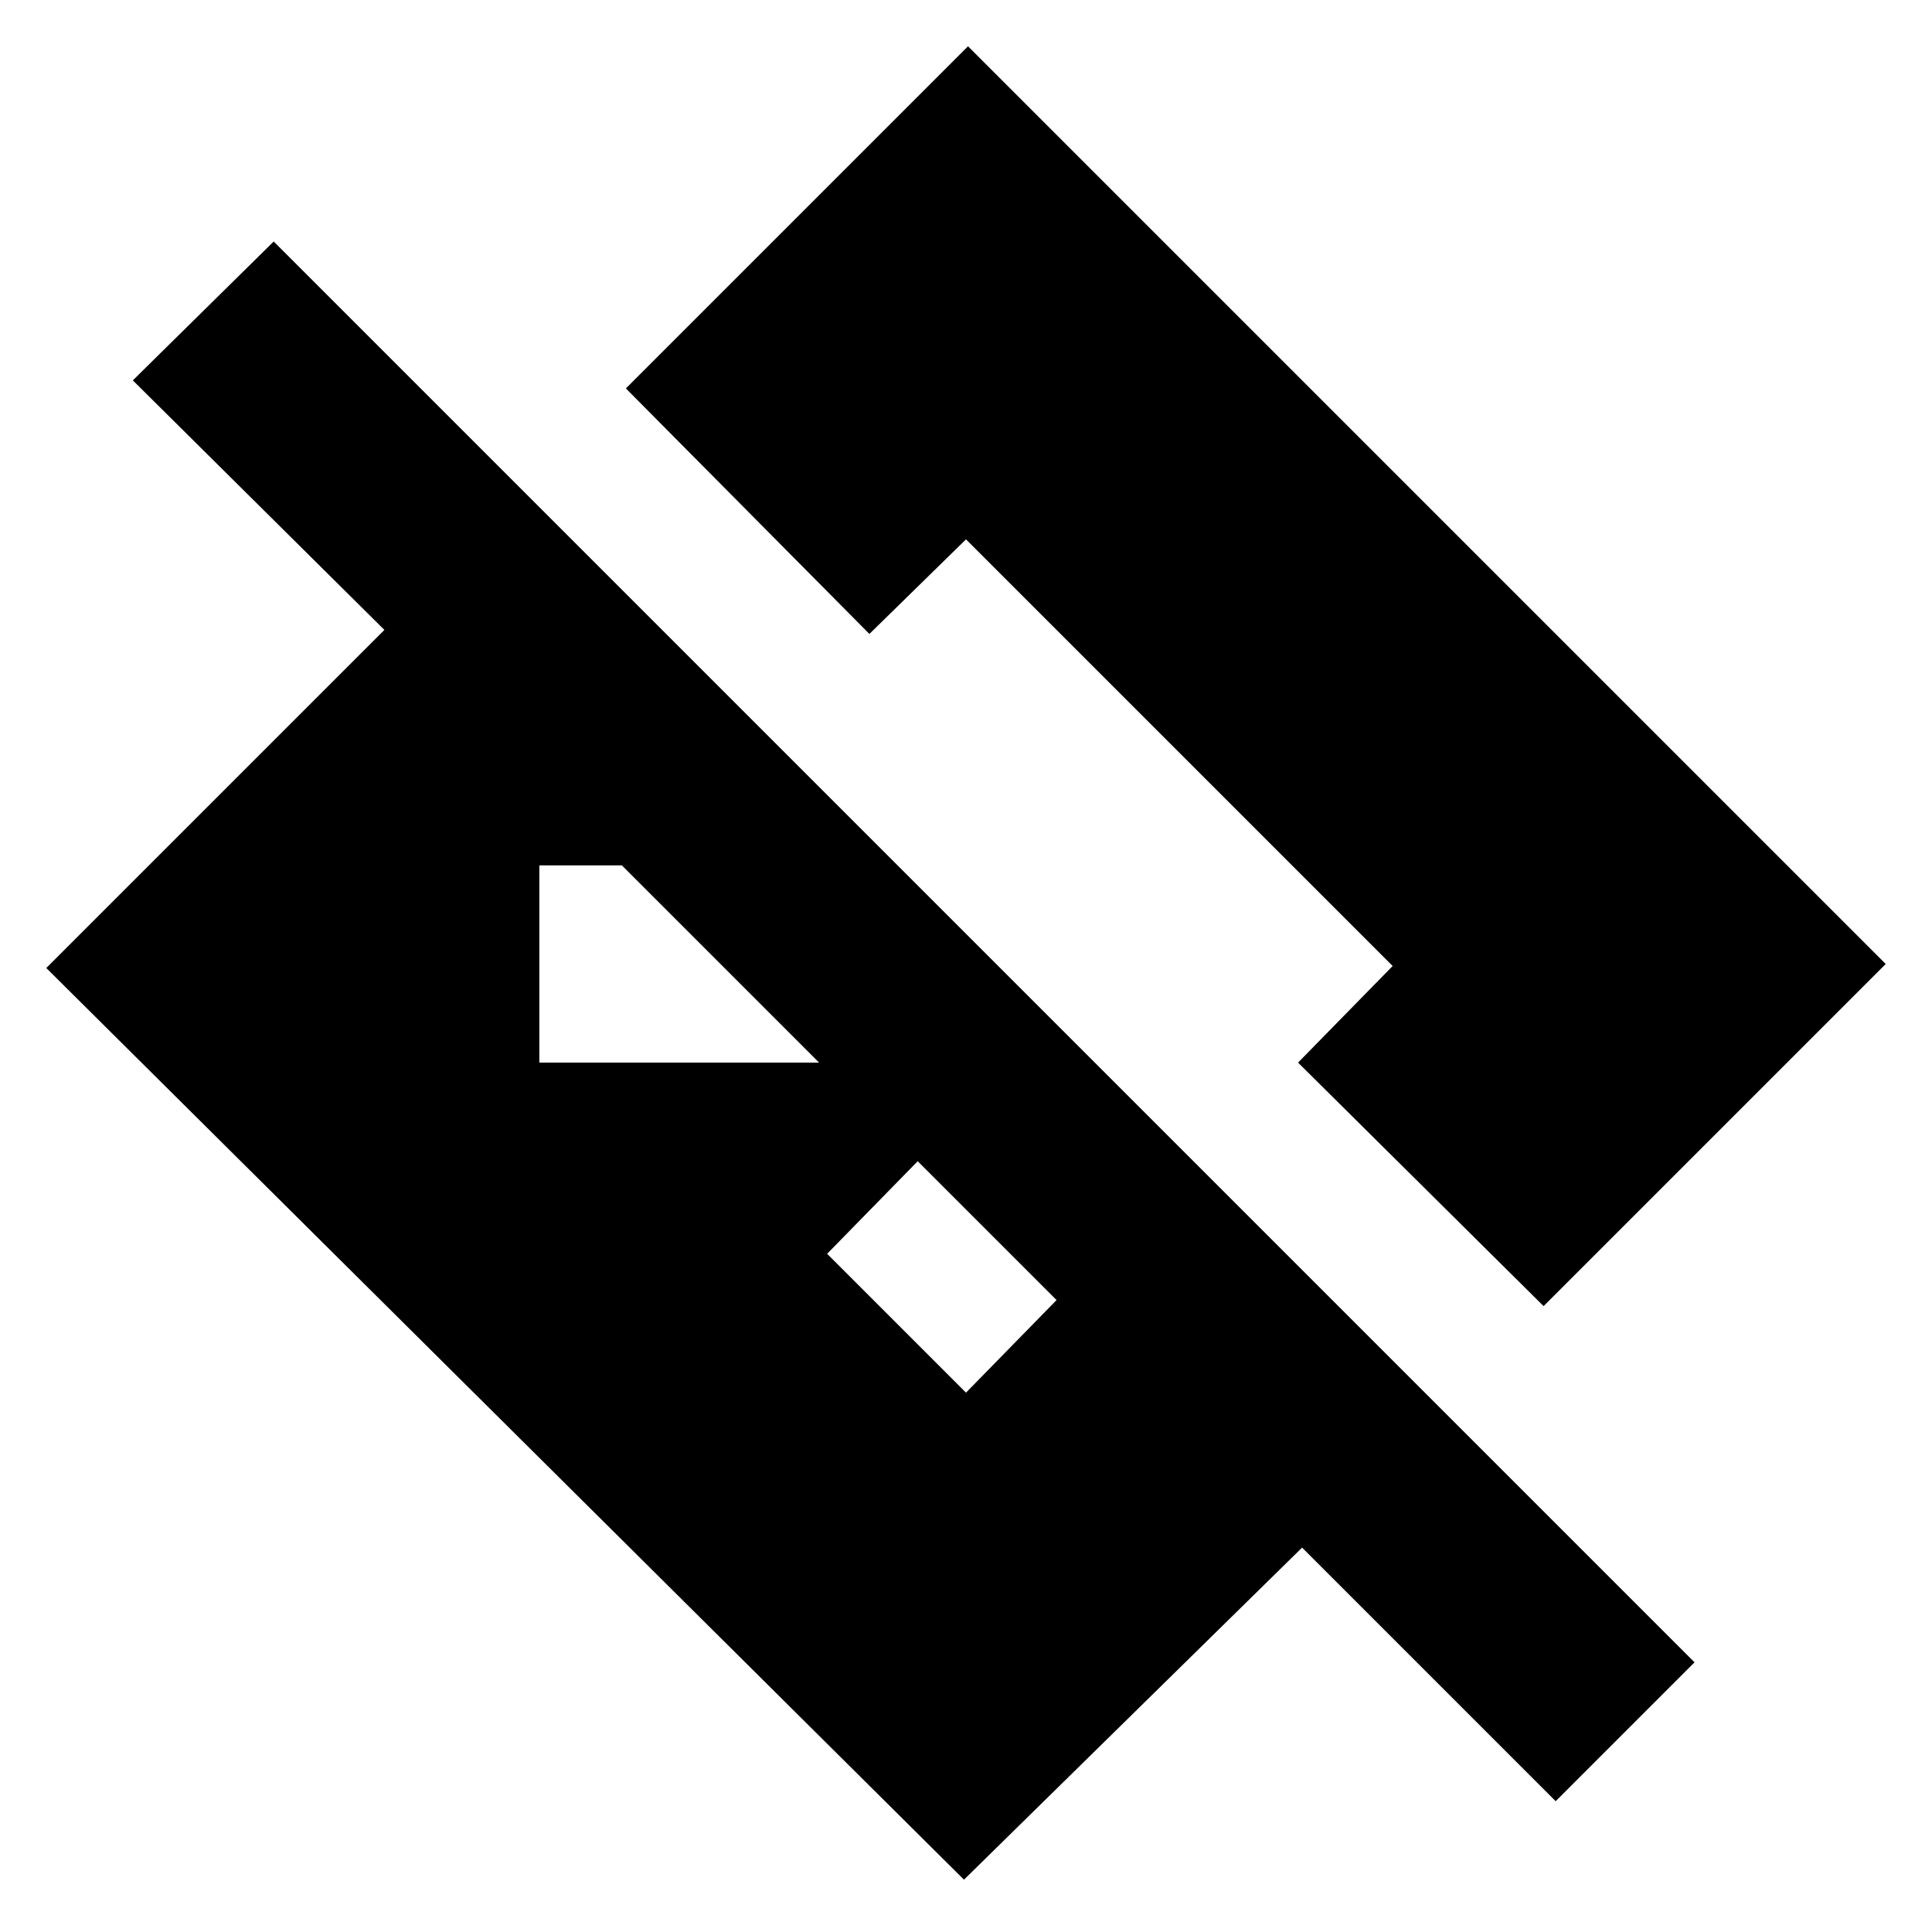 <svg xmlns="http://www.w3.org/2000/svg" height="20" viewBox="0 -960 960 960" width="20"><path d="M773-65 647-191 479-26 23-479l168-168L66-771l70-69 706 706-69 69ZM456-383l-45 46 69 69 45-46-69-69Zm311 72L645-432l47-48-212-212-48 47-121-122 170-170 456 456-170 170ZM268-530v98h139l-98-98h-41Z"/></svg>